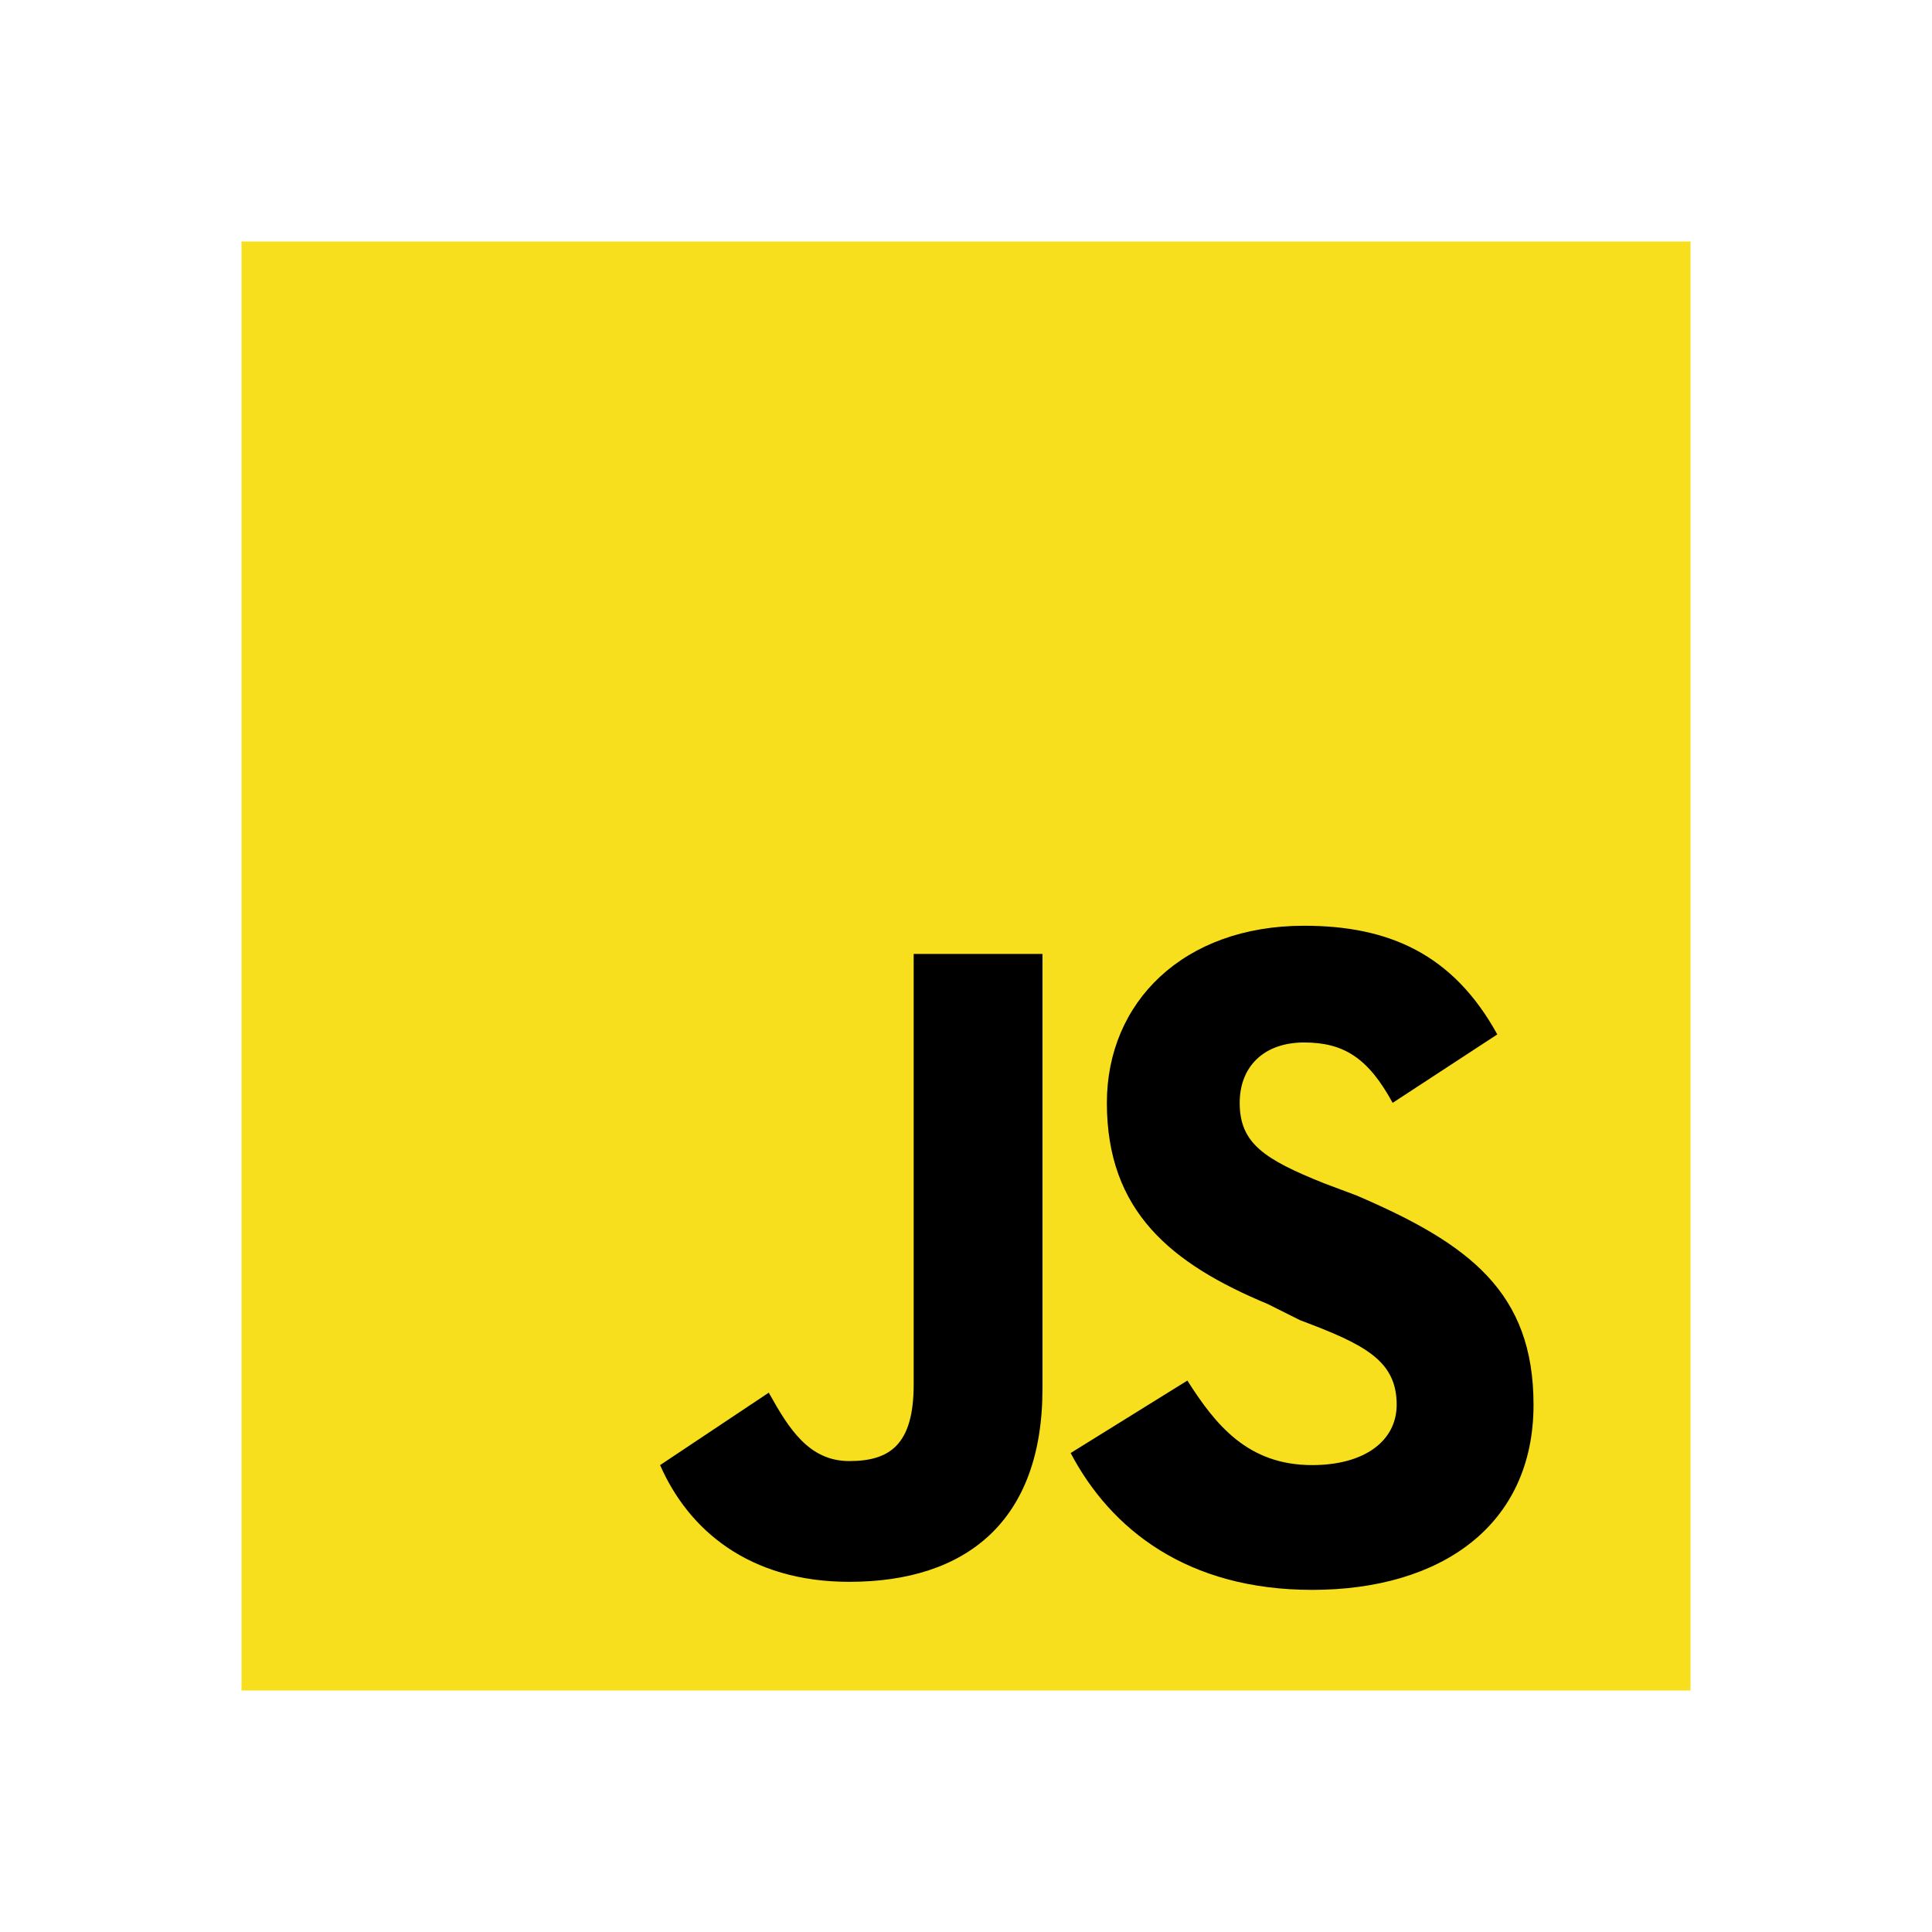 <?xml version="1.0" encoding="UTF-8"?>
<svg viewBox="0 0 48 48" xmlns="http://www.w3.org/2000/svg">
  <path fill="#F7DF1E" d="M6,6h36v36H6V6z"/>
  <path d="M29.5,34.3c0.7,1.1,1.5,2.1,3.1,2.1c1.3,0,2.1-0.6,2.1-1.5c0-1.1-0.8-1.5-2.4-2.1l-0.8-0.4c-2.4-1-4-2.3-4-5c0-2.5,1.9-4.4,4.9-4.4c2.1,0,3.7,0.7,4.8,2.7l-2.6,1.7c-0.6-1.1-1.2-1.5-2.2-1.5c-1,0-1.6,0.6-1.6,1.5c0,1,0.6,1.4,2.1,2l0.8,0.3c2.8,1.2,4.4,2.4,4.4,5.2c0,3-2.3,4.6-5.5,4.6c-3.1,0-5-1.5-6-3.4L29.5,34.3z M19.1,34.6c0.5,0.9,1,1.7,2,1.7c1,0,1.6-0.4,1.6-1.9V23.7h3.2v10.8c0,3.3-1.9,4.8-4.8,4.8c-2.5,0-4-1.3-4.7-2.9L19.1,34.6z"/>
</svg>
